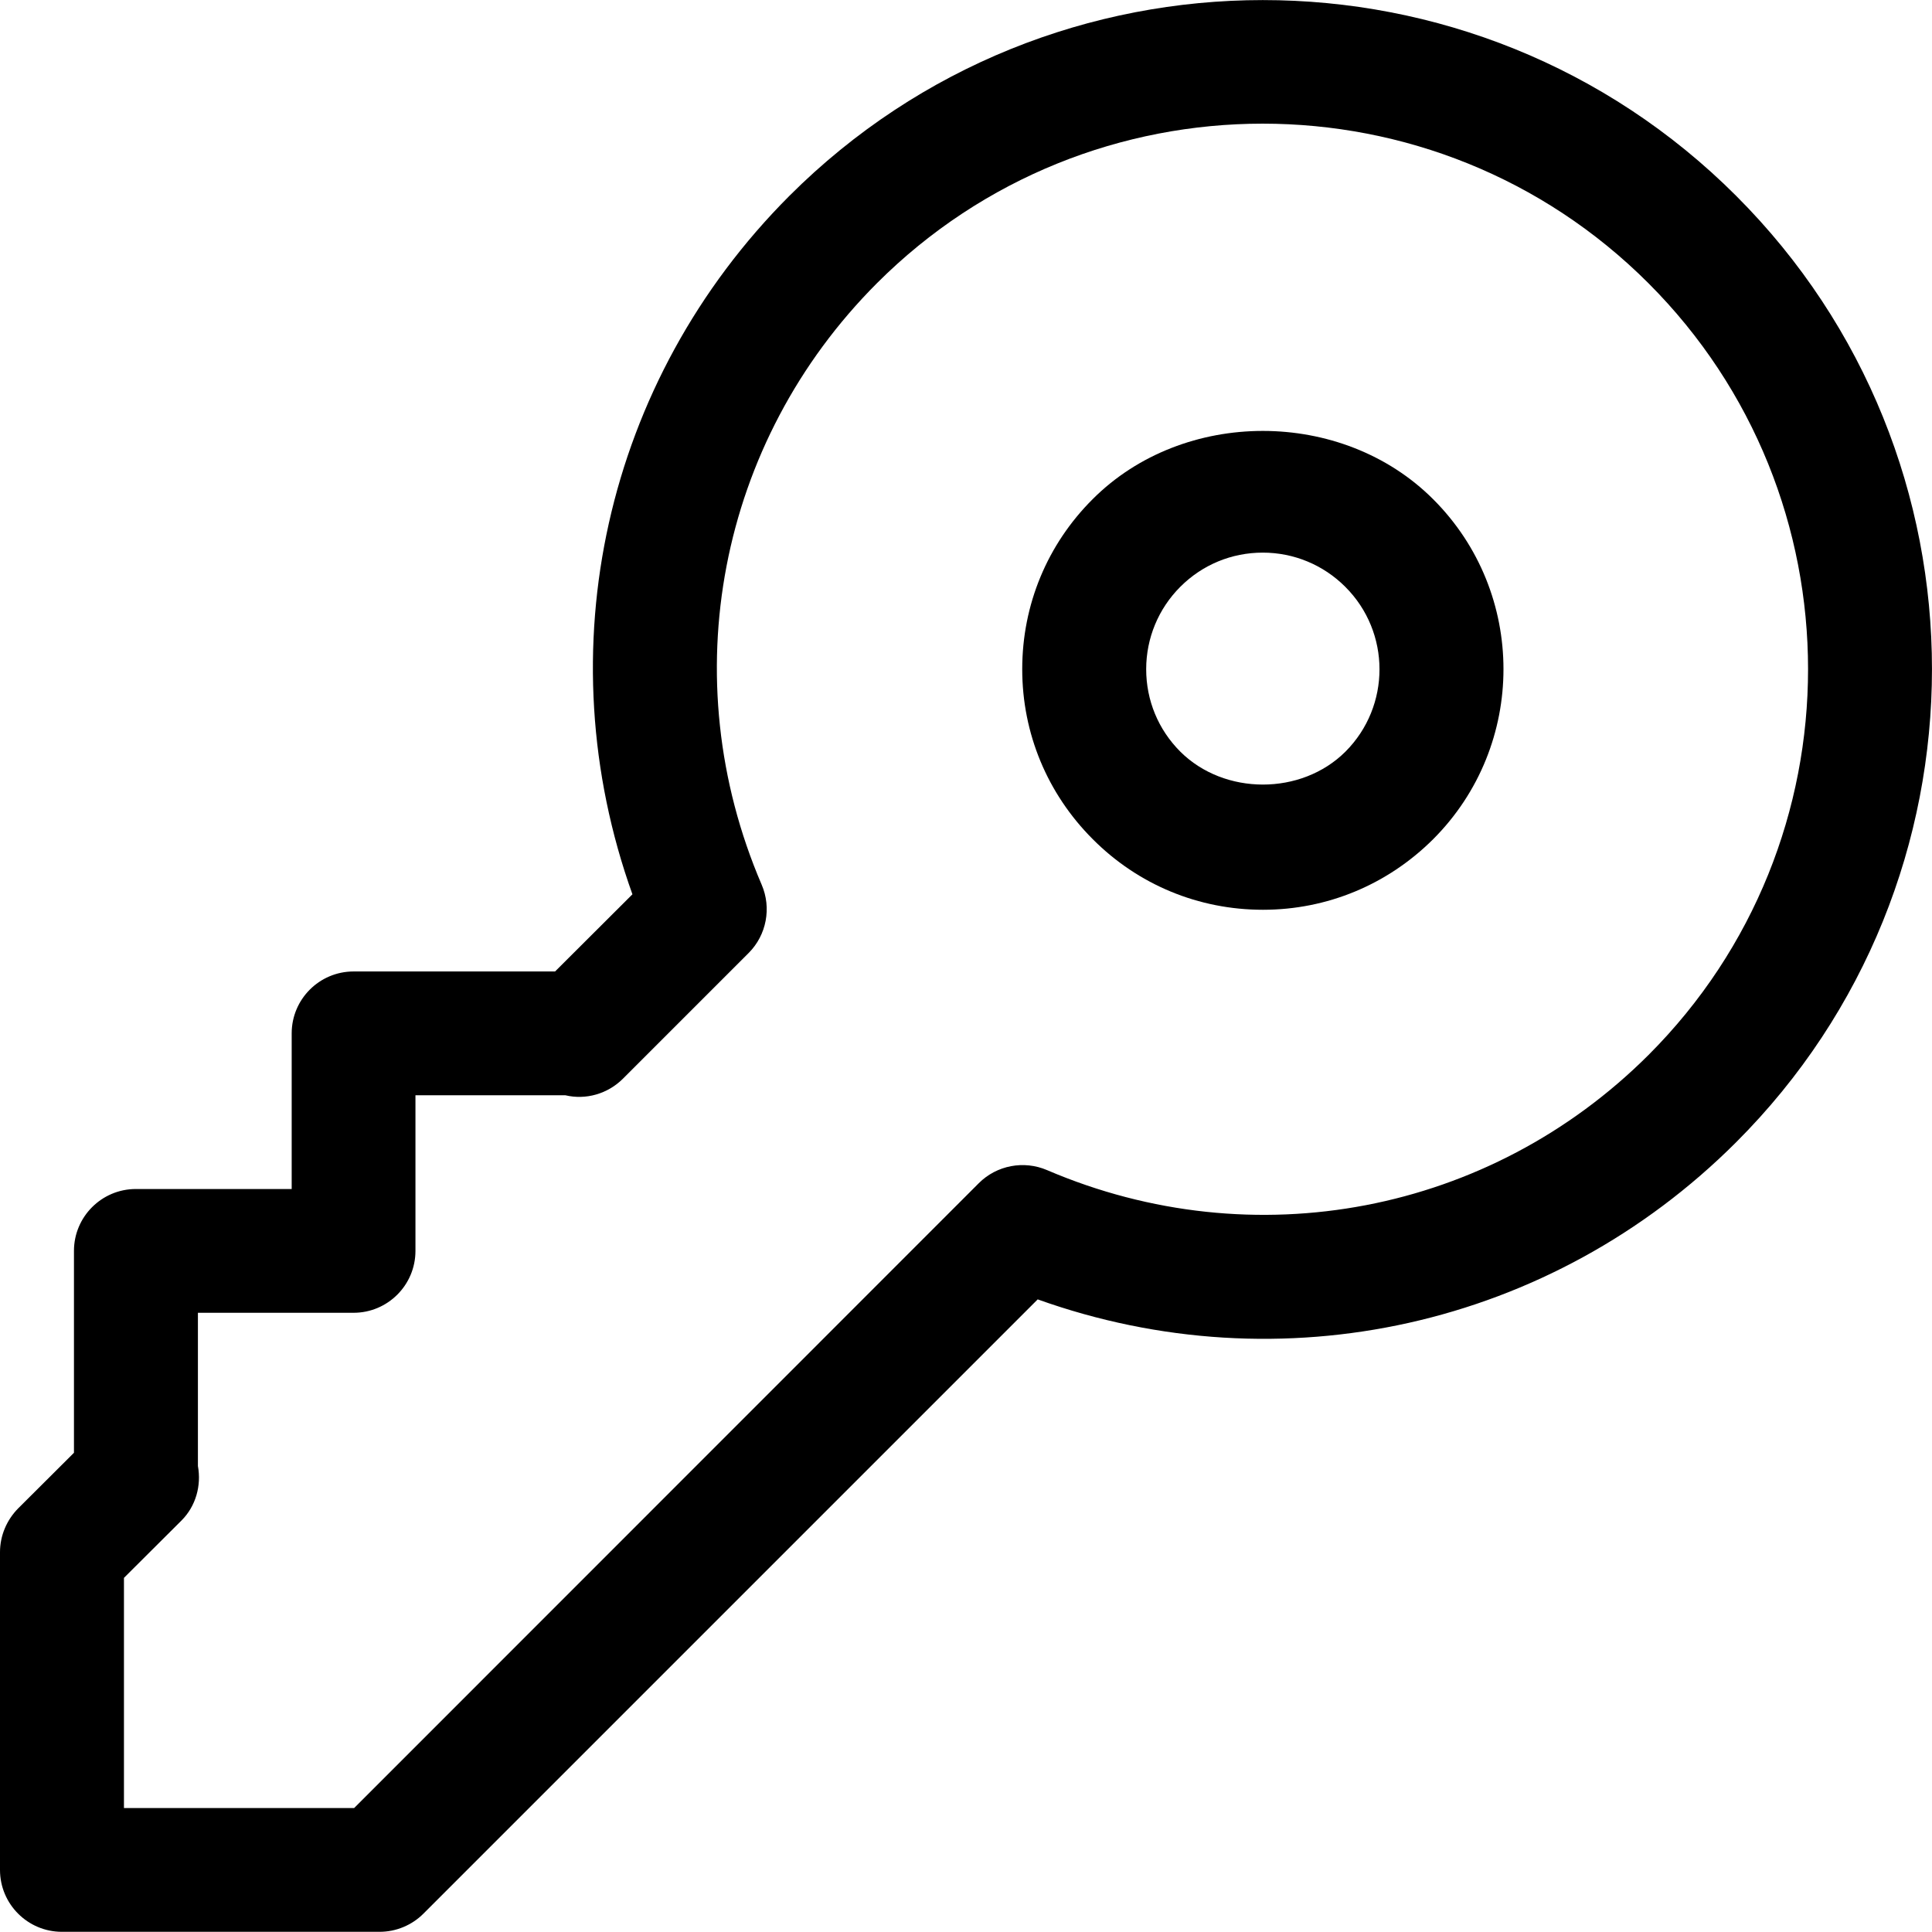 <?xml version="1.0" standalone="no"?><!DOCTYPE svg PUBLIC "-//W3C//DTD SVG 1.1//EN" "http://www.w3.org/Graphics/SVG/1.1/DTD/svg11.dtd"><svg t="1645773427634" class="icon" viewBox="0 0 1024 1024" version="1.1" xmlns="http://www.w3.org/2000/svg" p-id="1780" xmlns:xlink="http://www.w3.org/1999/xlink" width="32" height="32"><defs><style type="text/css"></style></defs><path d="M579.2 264.5c-24.1 24-37.4 56-37.4 90.2 0 34 13.3 66 37.4 90.1 24 24.1 56 37.4 90.2 37.4 34 0 66-13.3 90.2-37.4 49.7-49.7 49.7-130.6 0-180.2-48.3-48.3-132.3-48.2-180.4-0.1z m133.9 133.9c-23.4 23.3-64.2 23.2-87.5 0-11.7-11.7-18.1-27.2-18.1-43.7 0-16.5 6.5-32.1 18.1-43.7 11.7-11.7 27.2-18.1 43.7-18.1 16.5 0 32.1 6.5 43.7 18.1 24.2 24.1 24.2 63.3 0.1 87.4z" p-id="1781"></path><path d="M920.2 103.8c-138.4-138.4-363.4-138.3-501.8 0-97.9 98-129.5 241.1-83.2 370.2l-41 40.9H187.4c-18.1 0-32.8 14.7-32.8 32.8v82.5H72c-18.1 0-32.8 14.7-32.8 32.8v107L9.6 799.5C3.5 805.7 0 814 0 822.7v168.4c0 18.1 14.7 32.8 32.8 32.8h168.4c8.7 0 17.1-3.5 23.2-9.6L550 688.7c129 46.2 272.1 14.7 370.1-83.2 138.5-138.3 138.5-363.4 0.1-501.7z m-46.4 455.3c-84.2 84.1-209.3 108-318.8 61.1-12.3-5.3-26.7-2.6-36.2 6.9L187.7 958.3h-122v-122l30.5-30.4c7.6-7.6 10.6-18.5 8.7-28.9v-81.2h82.5c18.1 0 32.8-14.7 32.8-32.8v-82.5h79.4c10.9 2.6 22.5-0.7 30.6-8.8l66.6-66.6c9.5-9.5 12.2-23.9 6.9-36.2-47-109.5-23-234.6 61.1-318.8 112.7-112.7 296.1-112.8 408.9 0 112.8 112.8 112.8 296.3 0.1 409z" p-id="1782"></path></svg>